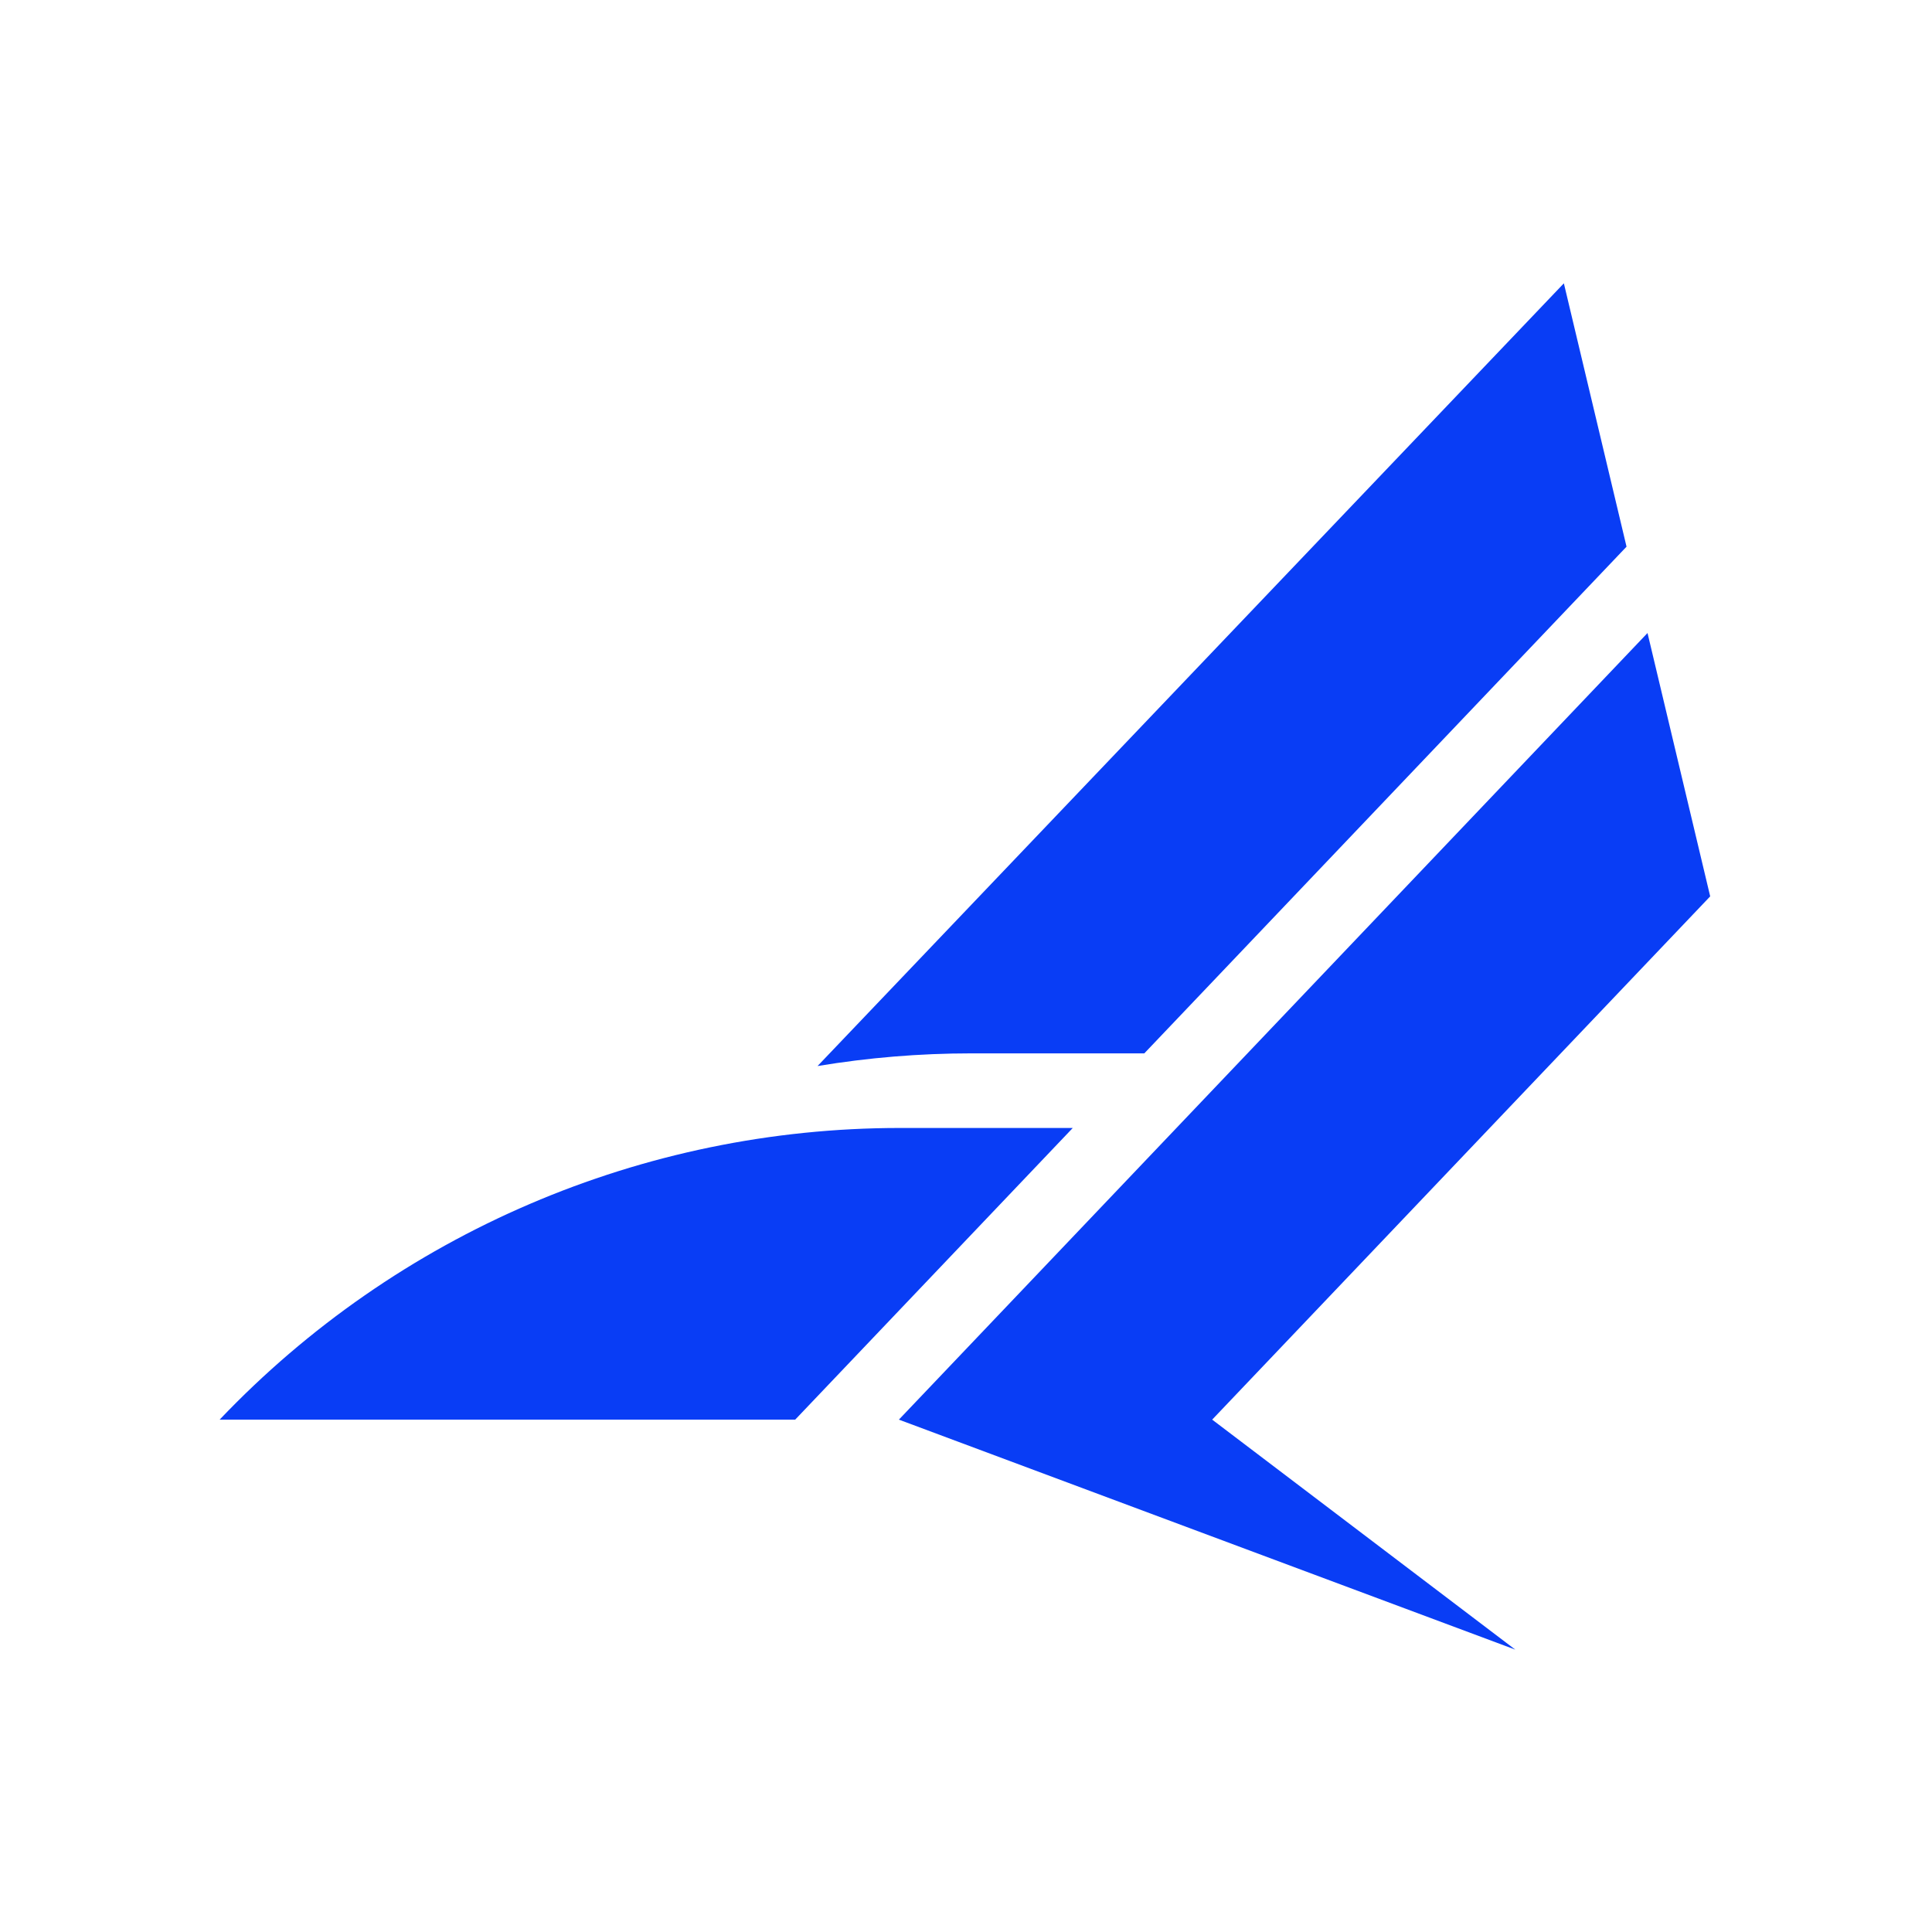 <svg width="500" height="500" viewBox="0 0 500 500" fill="none" xmlns="http://www.w3.org/2000/svg">
<path d="M420.946 141.478L296.146 272.609H251.396C237.962 272.609 224.65 273.721 211.579 275.892L404.727 73.323L420.946 141.478Z" fill="#093DF5"/>
<path d="M313.711 367.399L385.546 291.918L442.596 231.979L426.376 163.824L304.466 291.918L232.631 367.399L392.158 426.923L313.711 367.399Z" fill="#093DF5"/>
<path d="M277.633 291.918L205.797 367.399H56.843C102.717 319.203 166.343 291.918 232.877 291.918H277.633Z" fill="#093DF5"/>
</svg>
